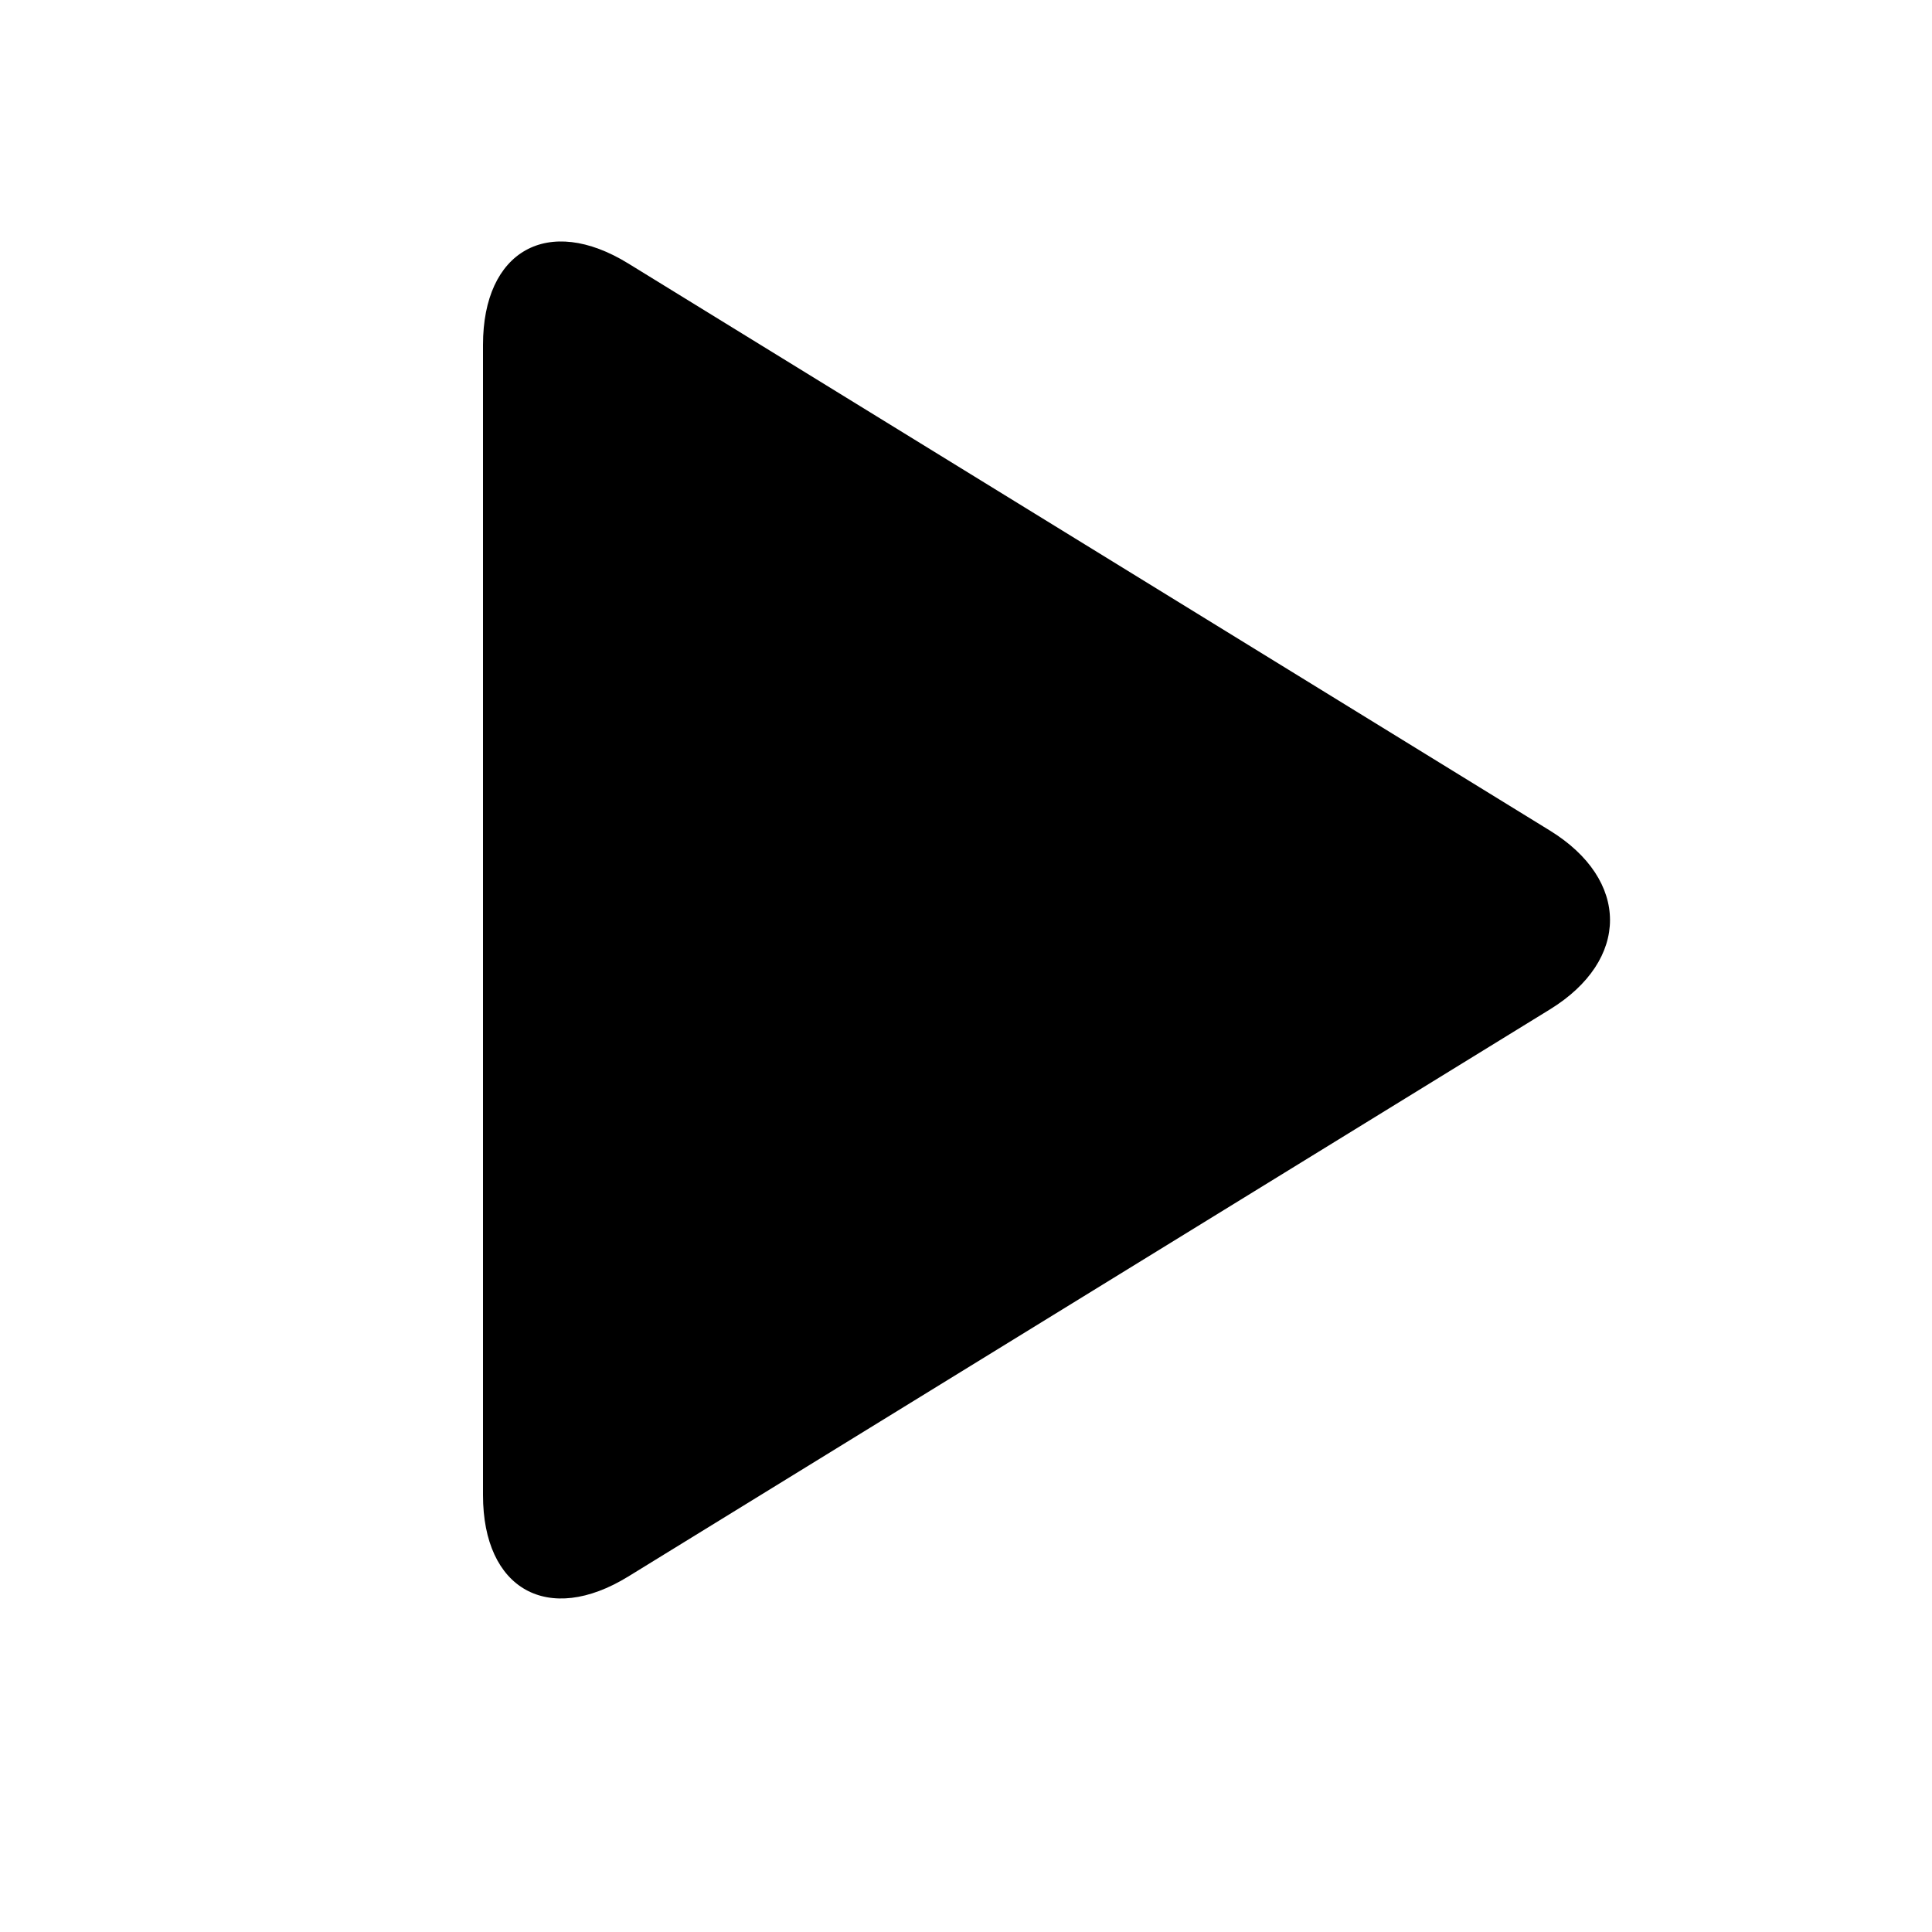 <?xml version="1.0" encoding="UTF-8" standalone="no"?>
<svg width="16px" height="16px" viewBox="0 0 16 16" version="1.1" xmlns="http://www.w3.org/2000/svg" xmlns:xlink="http://www.w3.org/1999/xlink">
    <!-- Generator: Sketch 44.1 (41455) - http://www.bohemiancoding.com/sketch -->
    <title>play-mini</title>
    <desc>Created with Sketch.</desc>
    <defs></defs>
    <g id="Ready-for-exports" stroke="none" stroke-width="1" fill="none" fill-rule="evenodd">
        <g id="play-mini">
            <rect id="Rectangle-12-Copy" fill="#808080" opacity="0" x="0" y="0" width="16" height="16"></rect>
            <path d="M5.203,2.182 C4.539,1.773 4,2.076 4,2.856 L4,12.382 C4,13.163 4.54,13.464 5.203,13.056 L12.835,8.36 C13.5,7.951 13.499,7.287 12.835,6.878 L5.203,2.182 Z" id="Page-1" fill="#000000"></path>
        </g>
    </g>
</svg>